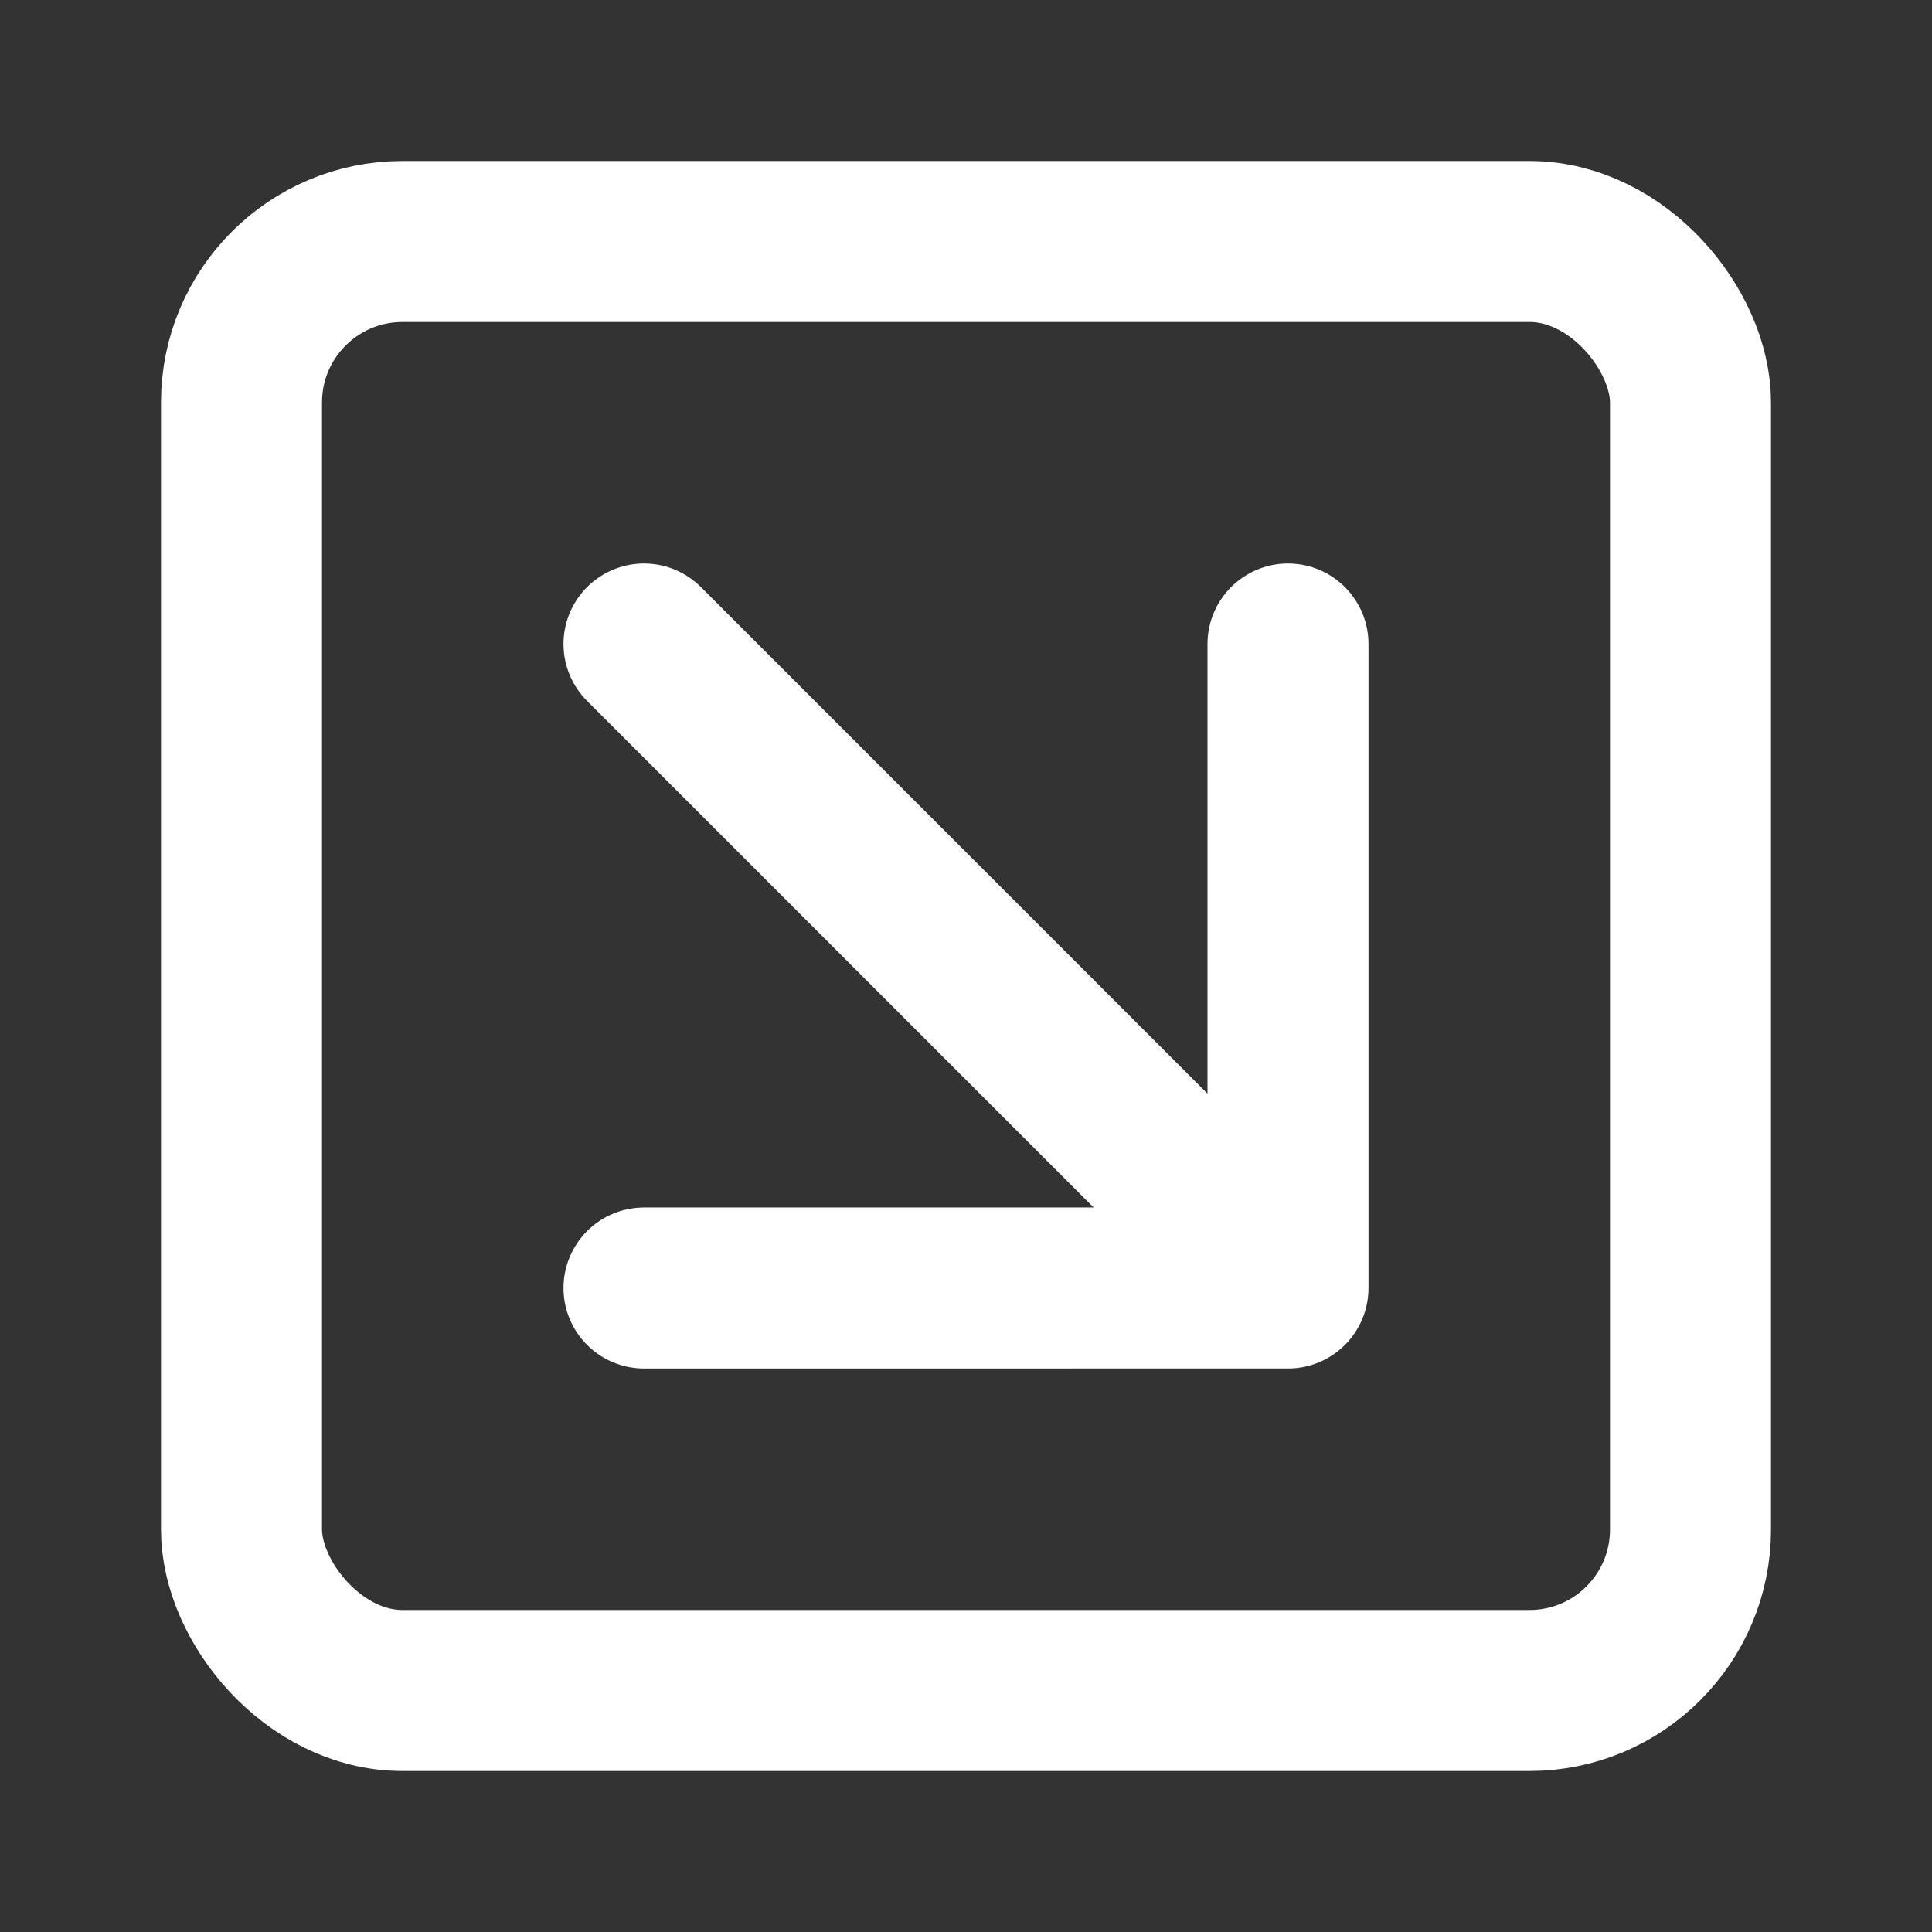 <svg xmlns="http://www.w3.org/2000/svg" width="24" height="24" fill="none" stroke="white" stroke-linecap="round" stroke-linejoin="round" stroke-width="2">
    <rect width="100%" height="100%" fill="#333333" stroke="none"/>
    <rect width="18" height="18" x="3" y="3" rx="2"/>
    <path d="m8 8 8 8m0-8v8H8"/>
</svg>
